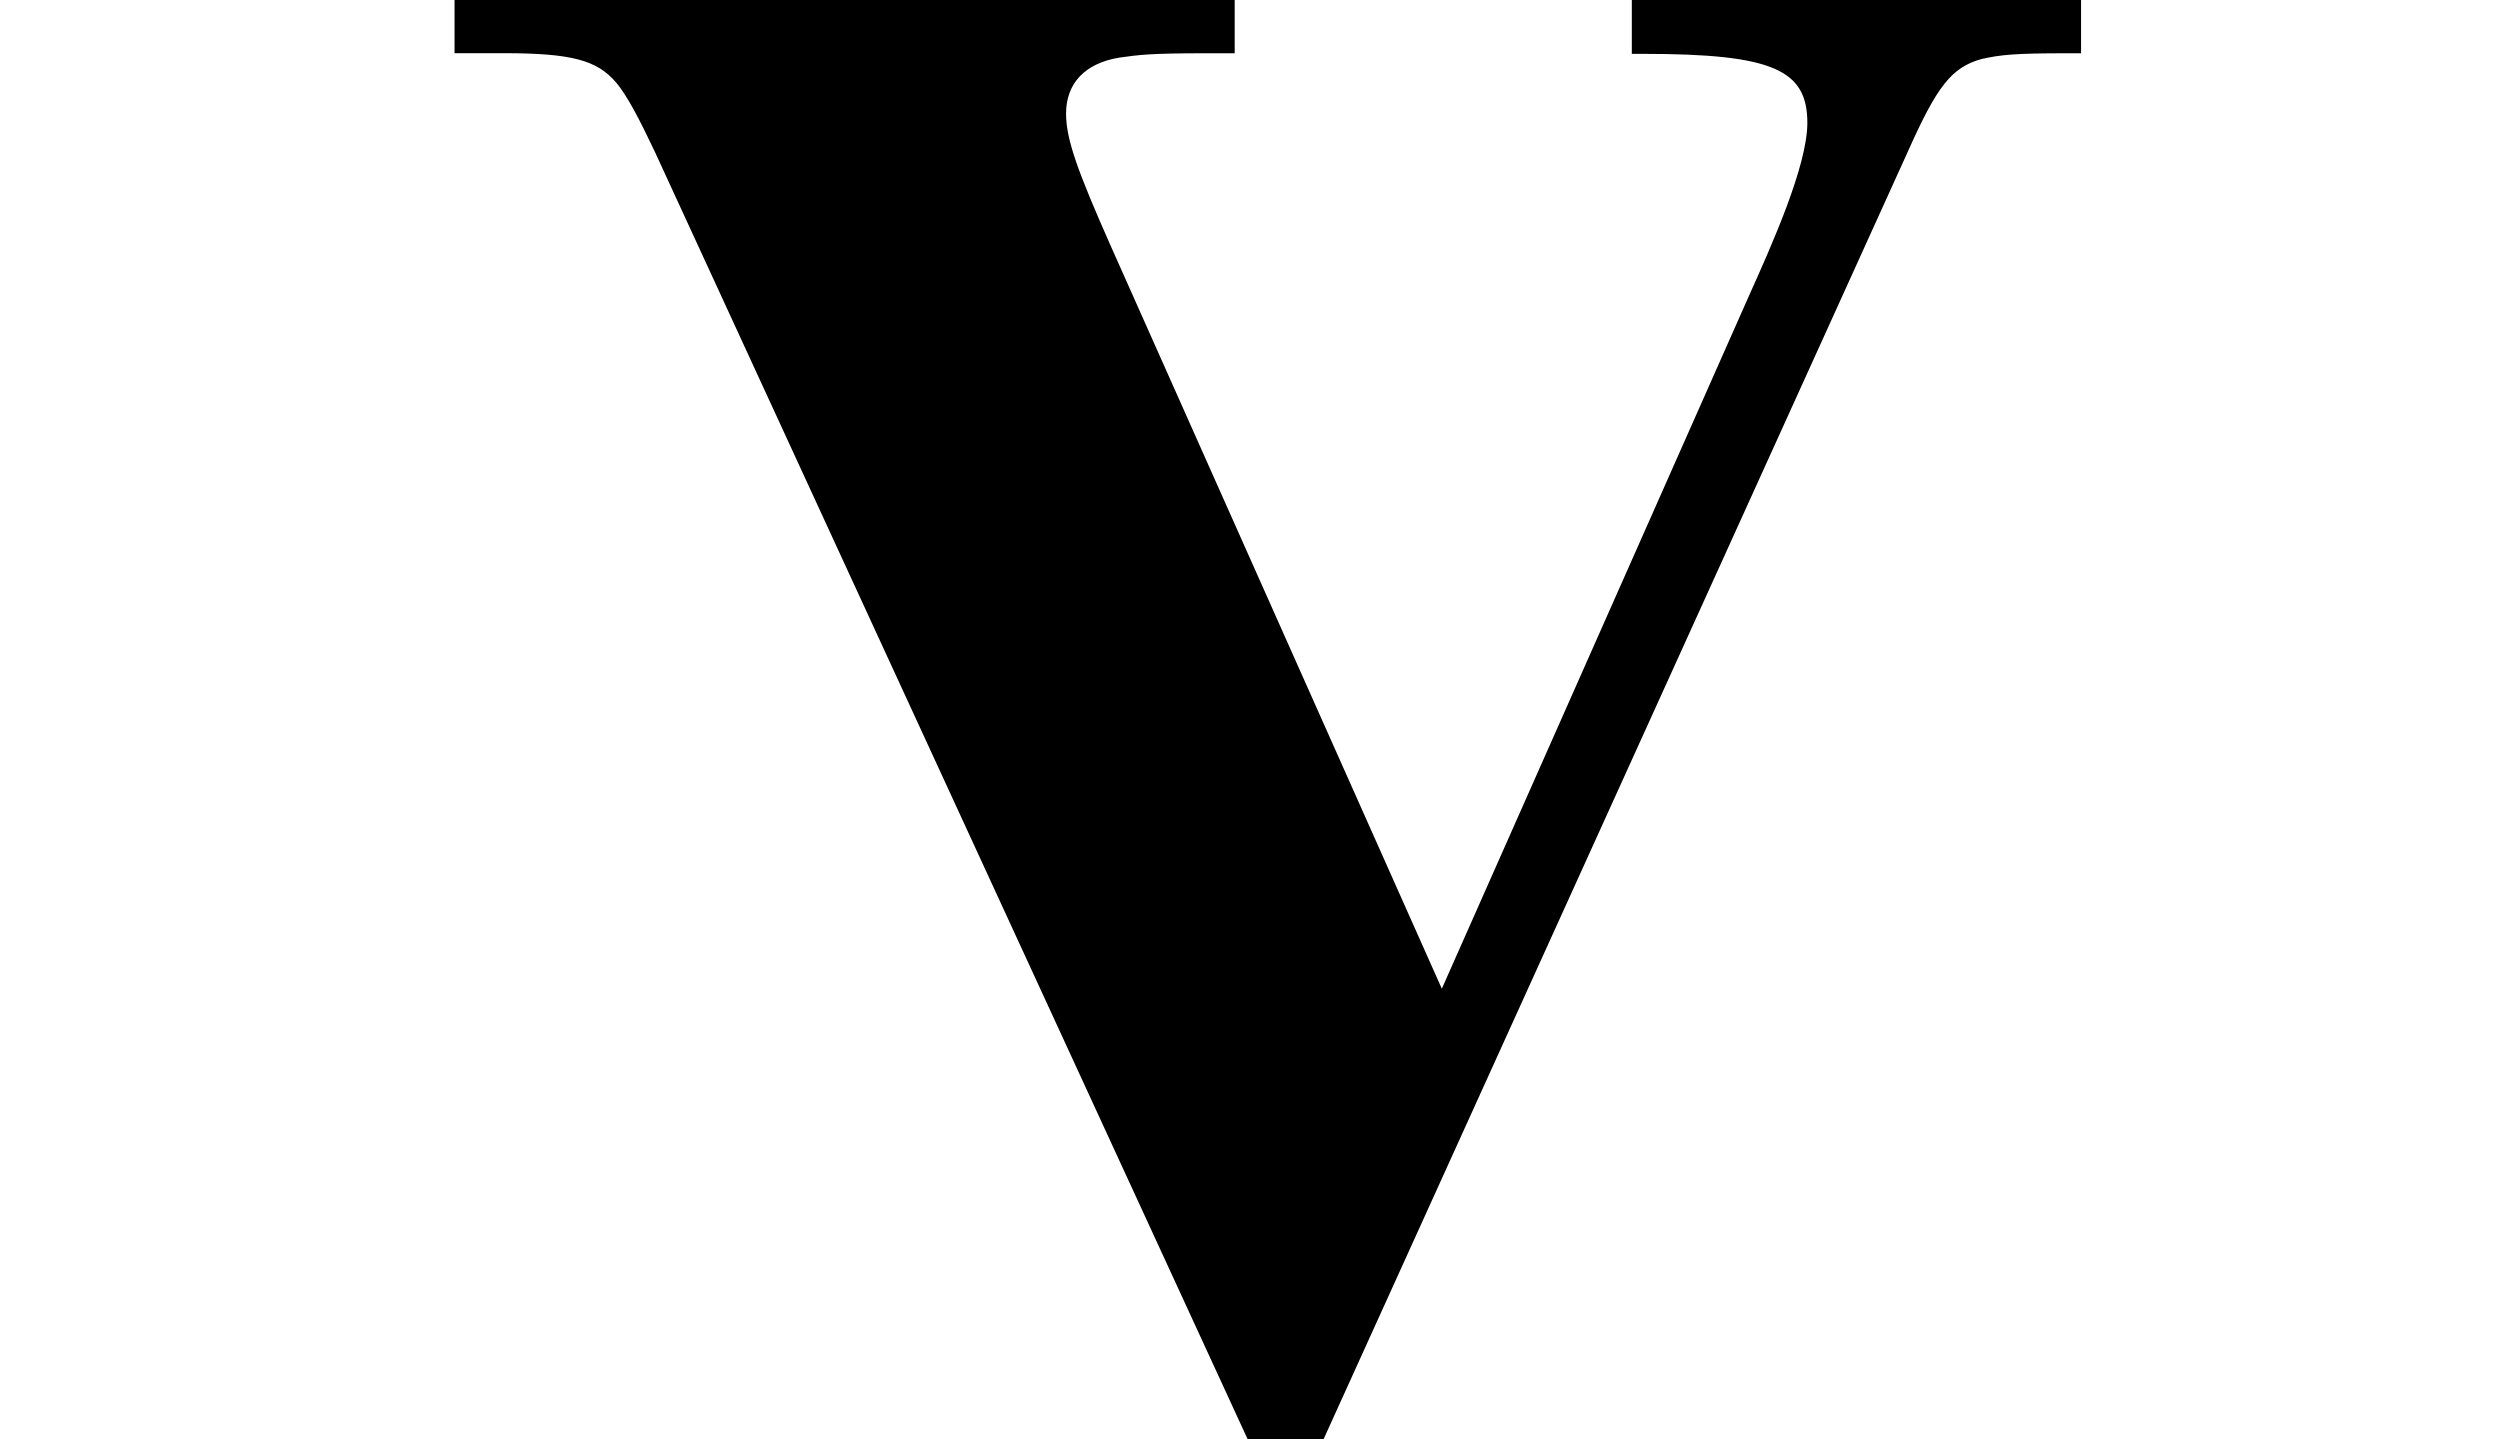 <svg width="33" height="19" viewBox="0 0 33 19" xmlns="http://www.w3.org/2000/svg"><path d="M16.47 19L8.64 1.995c-.19-.4-.362-.74-.514-.913-.247-.284-.57-.38-1.48-.38H6V0h10.298v.703h-.36c-.76 0-.894.02-1.16.057-.46.075-.706.342-.706.74 0 .34.153.76.59 1.747l4.37 9.804 4.065-9.17c.287-.64.76-1.69.76-2.26 0-.7-.456-.91-2.165-.91h-.152V0h5.93v.703h-.19c-.685 0-.875.02-1.123.076-.397.11-.588.36-.968 1.21L17.47 19h-1z"/></svg>
